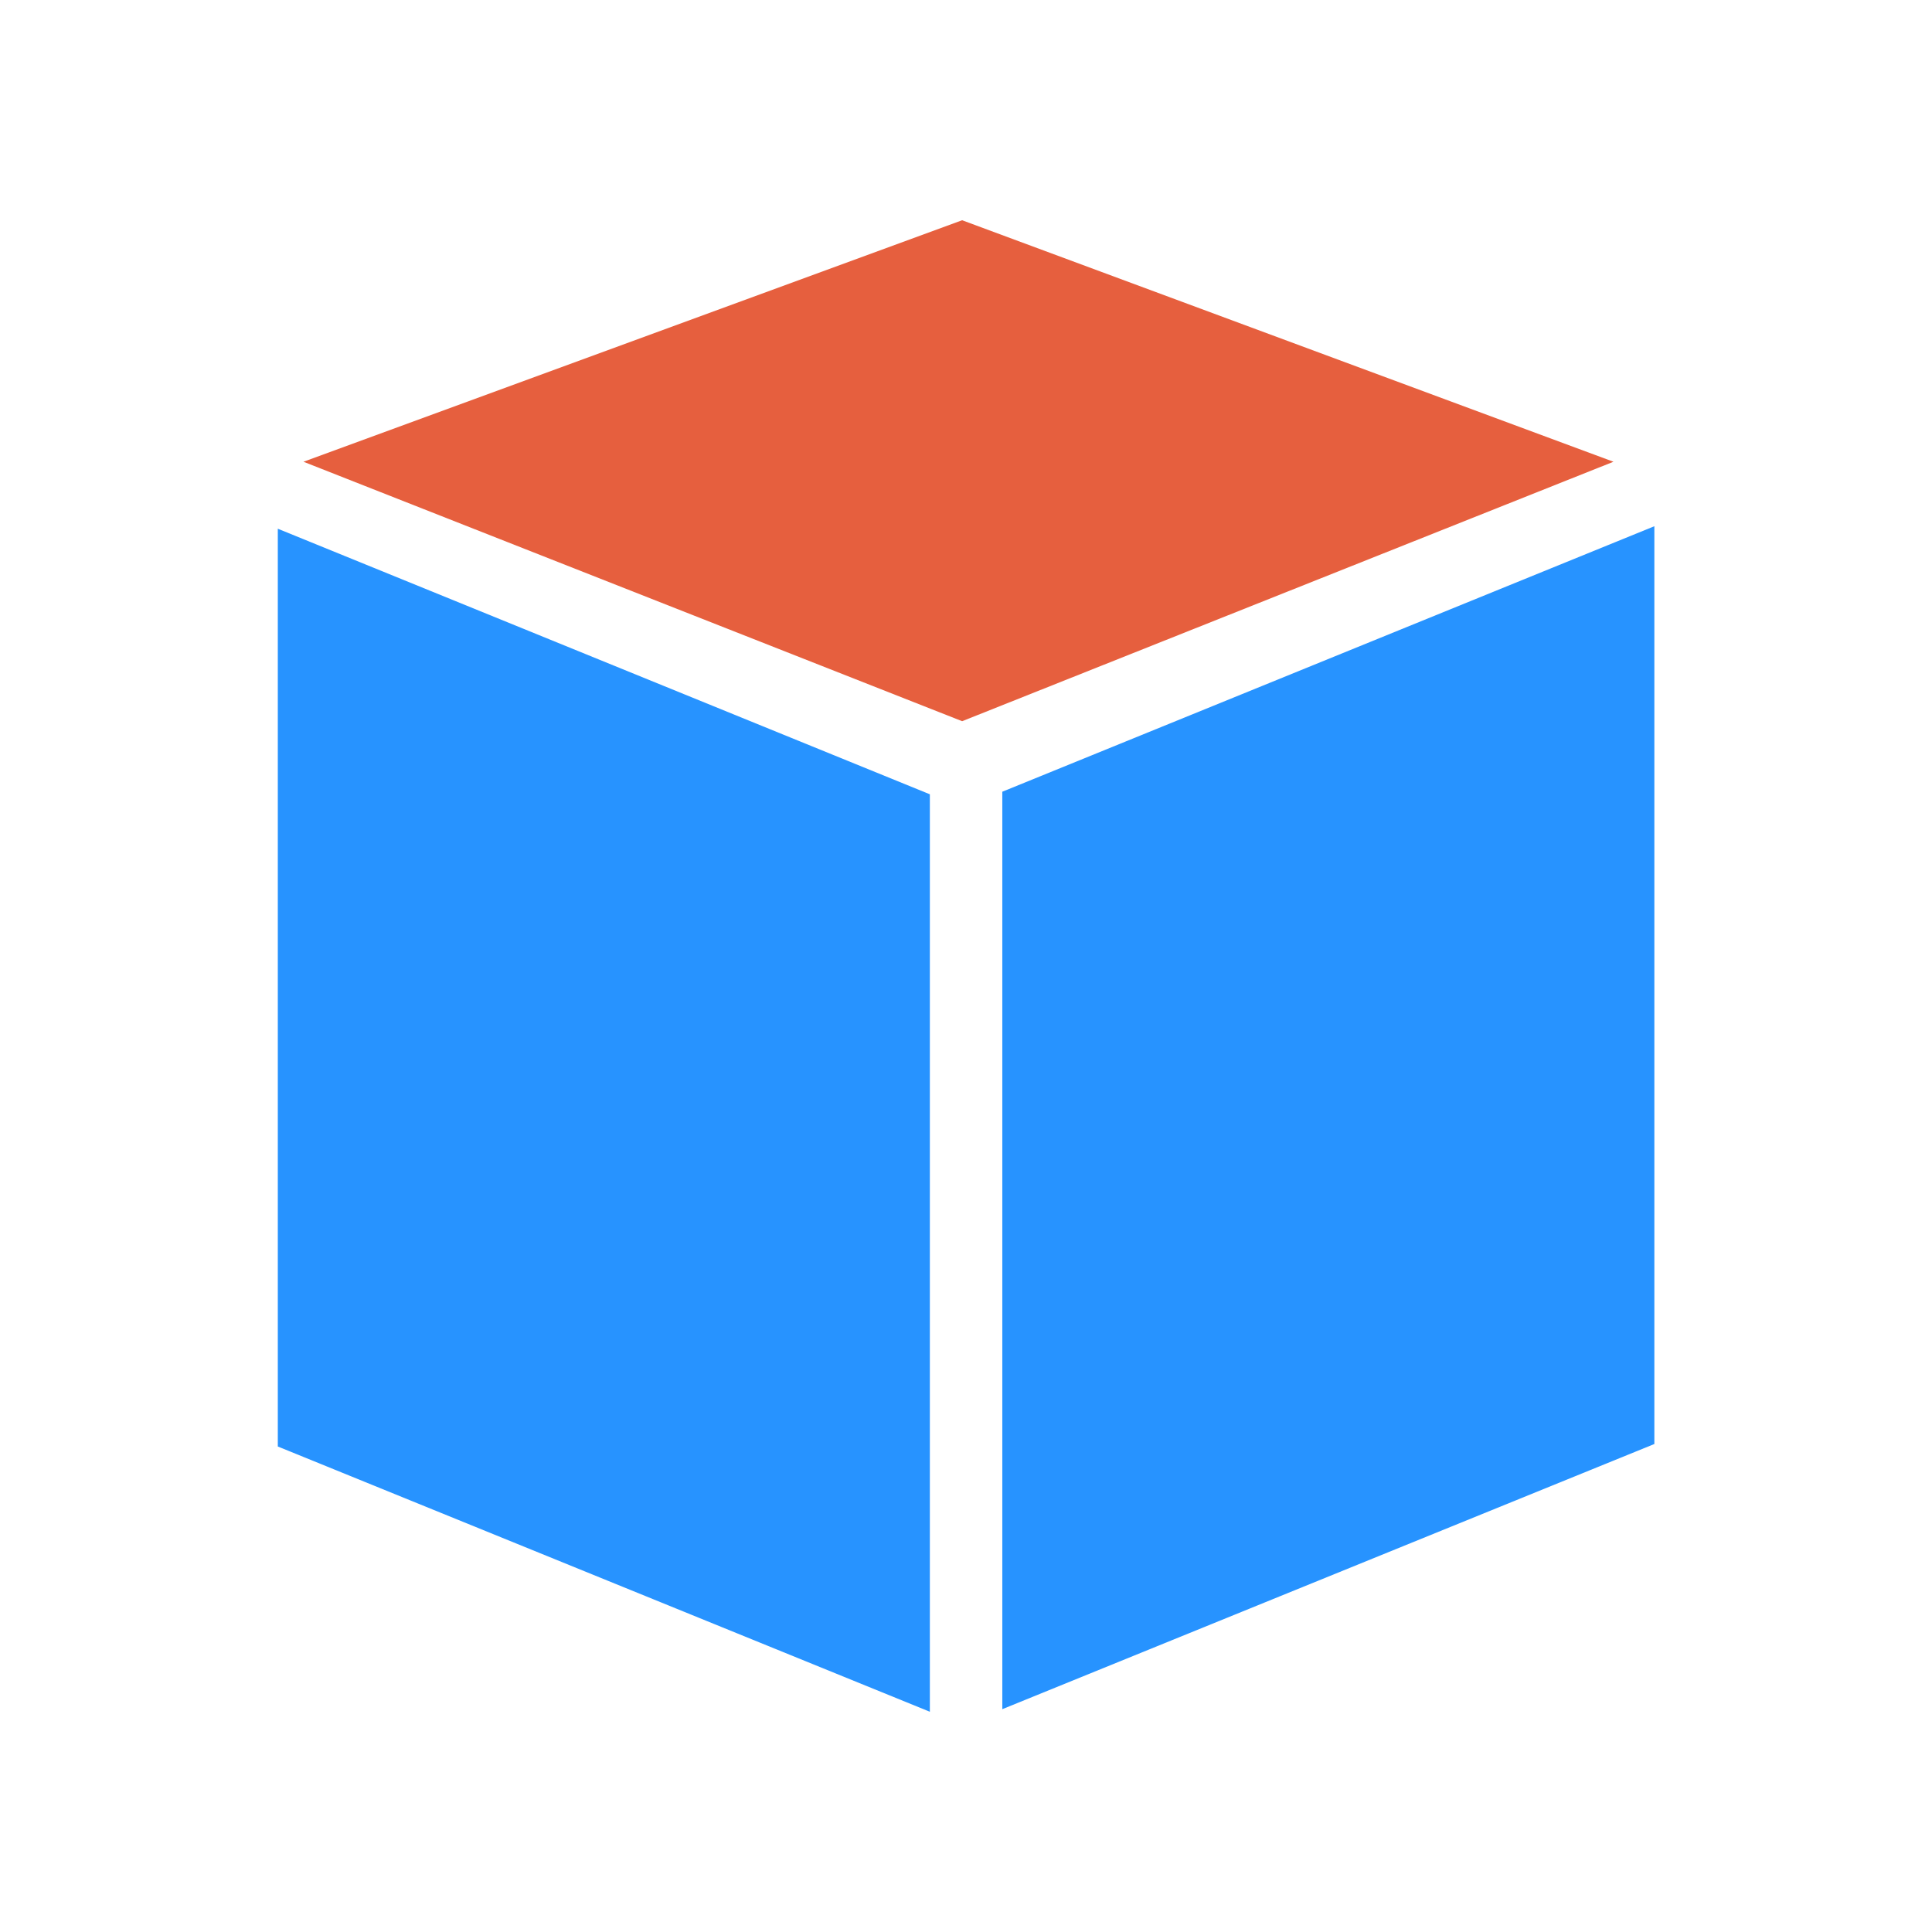 <svg width="24" height="24" viewBox="0 0 24 24" fill="none" xmlns="http://www.w3.org/2000/svg">
<path fill-rule="evenodd" clip-rule="evenodd" d="M12.451 9.835V21.232L20.551 17.938V6.537L12.451 9.835Z" fill="#2793FF"/>
<path fill-rule="evenodd" clip-rule="evenodd" d="M3.451 17.969L11.551 21.264V9.867L3.451 6.568V17.969Z" fill="#2793FF"/>
<path fill-rule="evenodd" clip-rule="evenodd" d="M11.952 2.736L3.77 5.736L11.952 8.959L20.043 5.736L11.952 2.736Z" fill="#E65F3E"/>
</svg>
